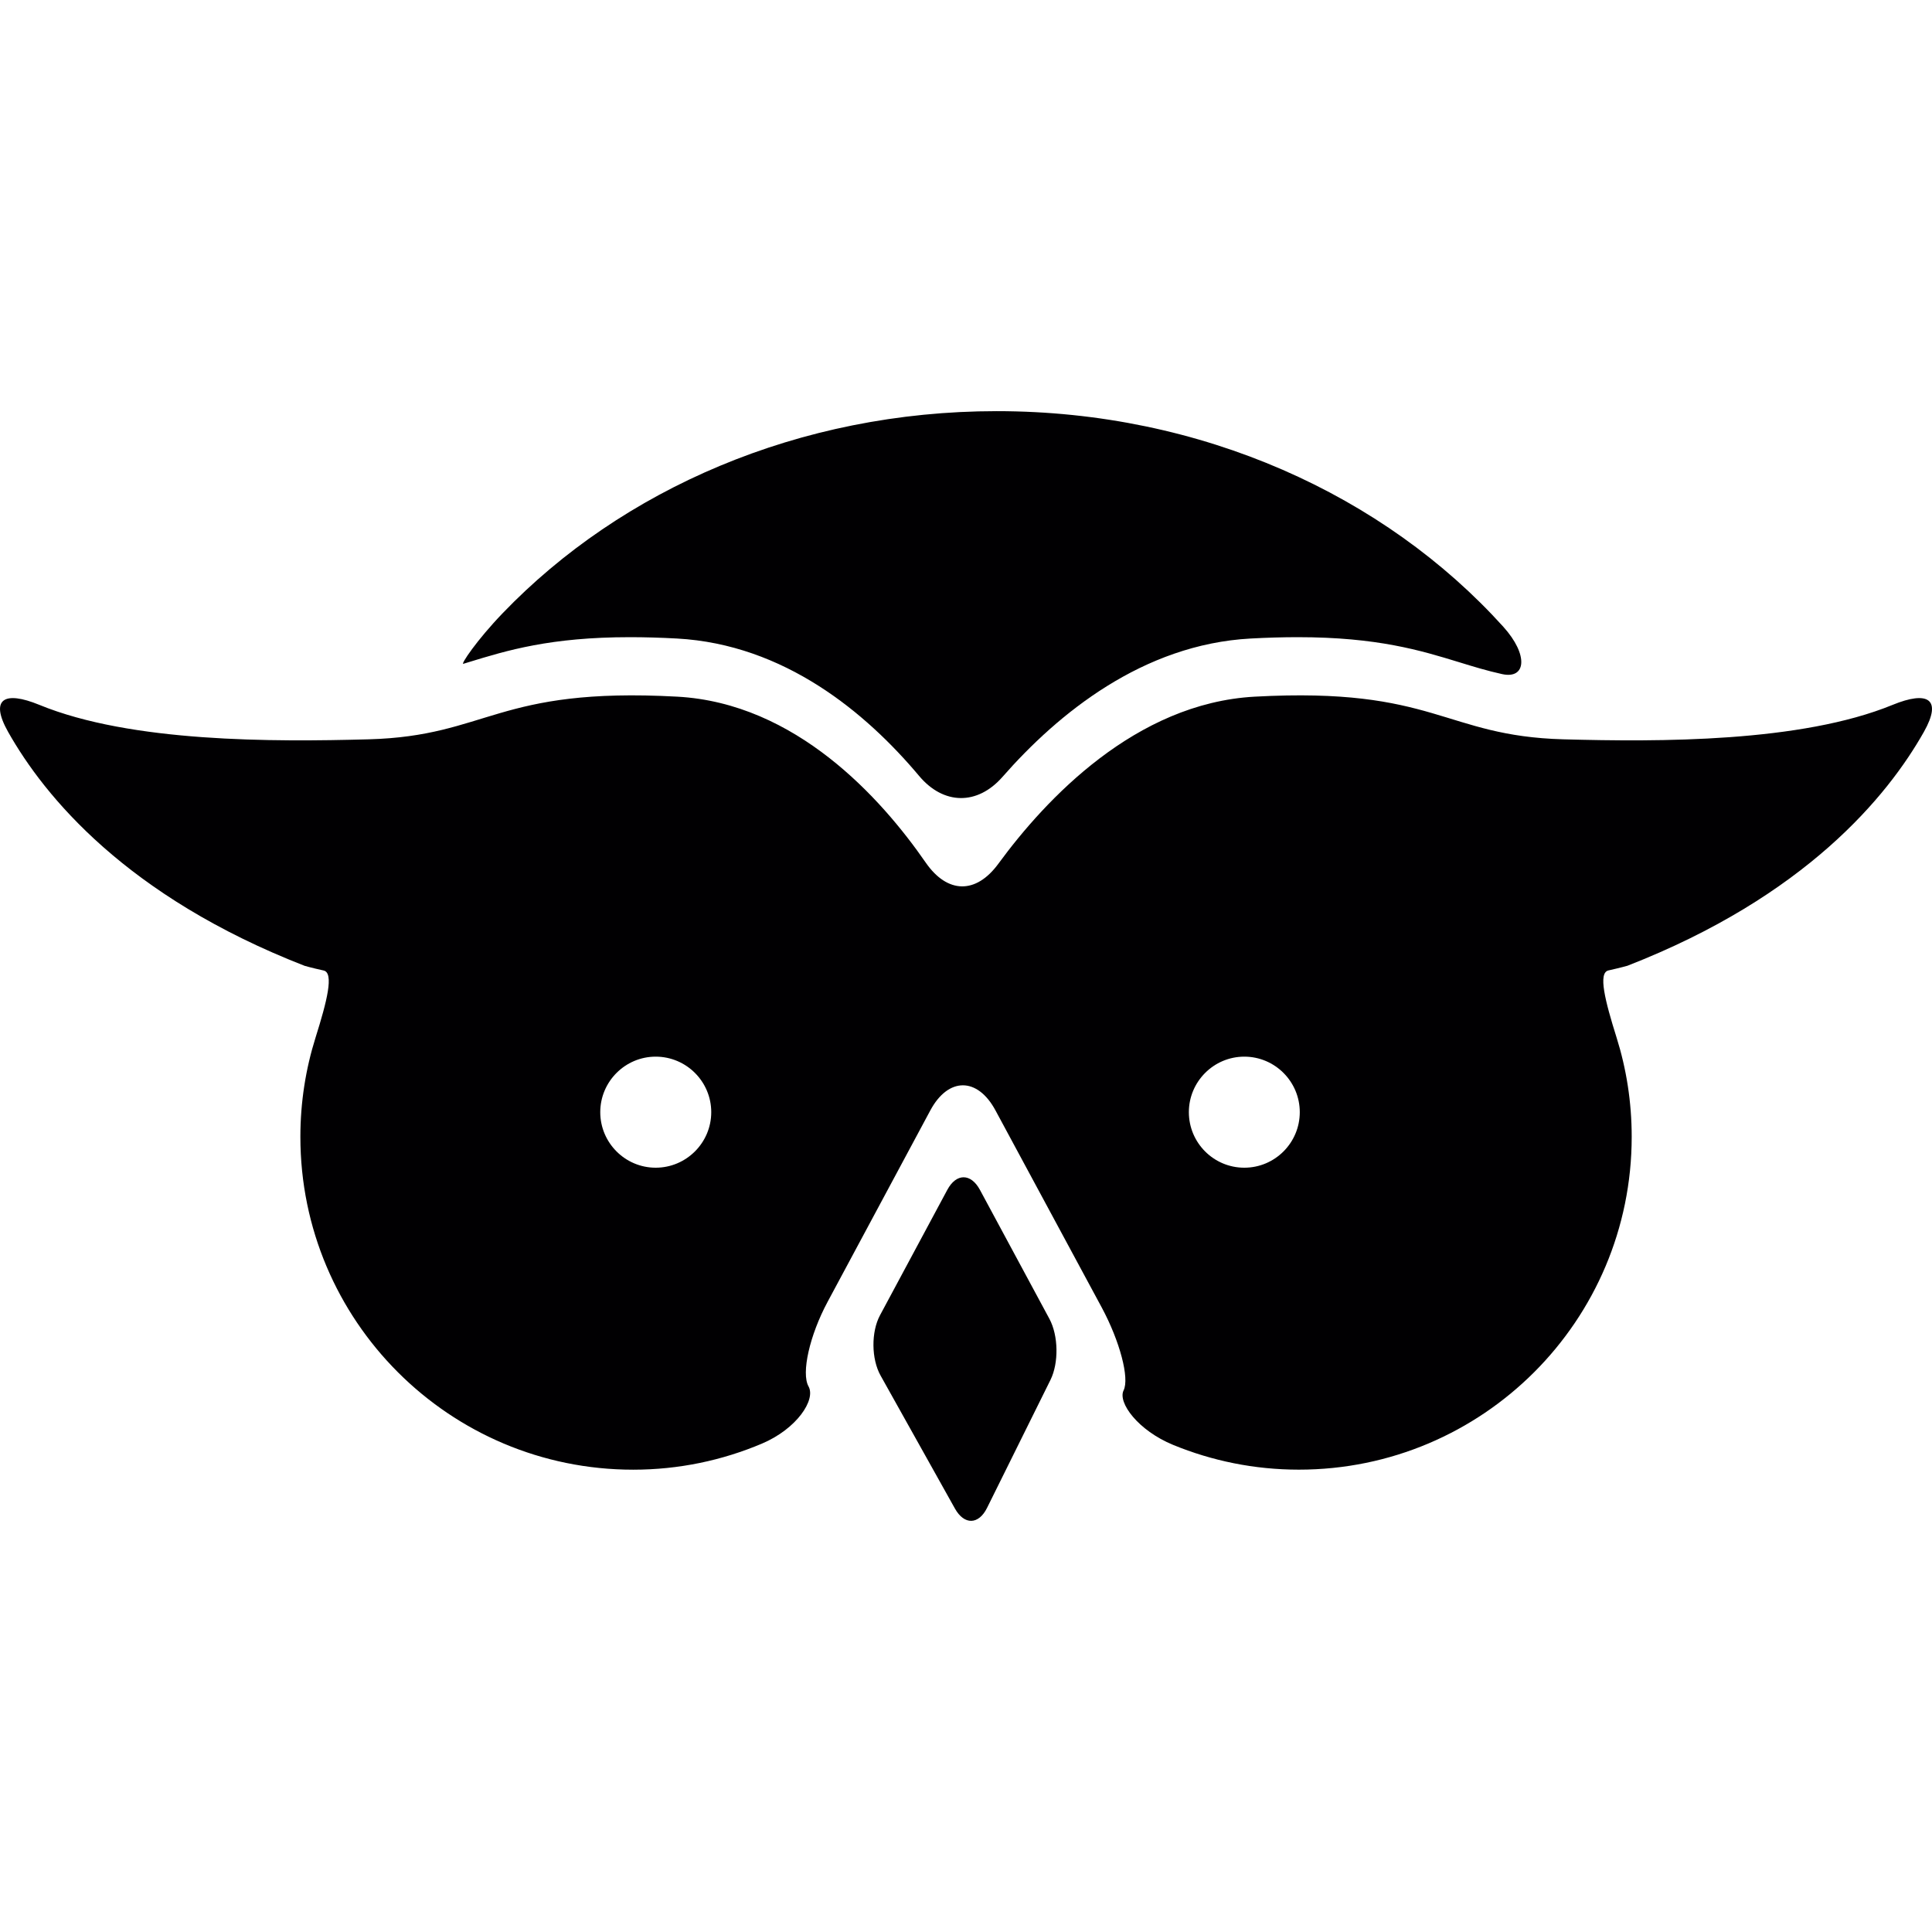 <?xml version="1.0" encoding="iso-8859-1"?>
<!-- Generator: Adobe Illustrator 18.1.1, SVG Export Plug-In . SVG Version: 6.00 Build 0)  -->
<svg version="1.1" id="Capa_1" xmlns="http://www.w3.org/2000/svg" xmlns:xlink="http://www.w3.org/1999/xlink" x="0px" y="0px"
	 viewBox="0 0 56.158 56.158" style="enable-background:new 0 0 56.158 56.158;" xml:space="preserve">
<g>
	<g>
		<path style="fill:#010002;" d="M13.625,19.247c1.11-0.34,2.369-0.726,4.687-0.726c0.428,0,0.887,0.013,1.364,0.039
			c3.129,0.171,5.502,2.162,7.039,3.993c0.71,0.847,1.694,0.861,2.423,0.031c1.61-1.837,4.074-3.854,7.217-4.024
			c0.479-0.026,0.938-0.039,1.365-0.039c2.318,0,3.576,0.386,4.688,0.726c0.422,0.13,0.816,0.251,1.253,0.347
			c0.7,0.155,0.776-0.556,0.036-1.376c-3.448-3.818-8.762-6.267-14.725-6.267c-5.756,0-10.907,2.28-14.359,5.871
			c-0.766,0.797-1.23,1.499-1.145,1.473C13.52,19.279,13.573,19.263,13.625,19.247z"/>
		<path style="fill:#010002;" d="M55.012,20.489c-2.666,1.093-6.785,1.077-9.57,1.001c-3.481-0.096-3.721-1.526-8.969-1.24
			c-3.469,0.189-6.08,2.983-7.453,4.856c-0.652,0.891-1.483,0.875-2.112-0.033c-1.296-1.873-3.775-4.635-7.224-4.823
			c-5.248-0.286-5.486,1.145-8.969,1.24c-2.784,0.076-6.904,0.092-9.57-1.001c-1.021-0.419-1.451-0.176-0.909,0.786
			c1.056,1.872,3.441,4.783,8.619,6.799c0,0,0.198,0.058,0.552,0.136c0.307,0.068,0.097,0.893-0.234,1.946
			c-0.287,0.912-0.442,1.882-0.442,2.889c0,5.343,4.332,9.675,9.675,9.675c1.327,0,2.59-0.271,3.739-0.757
			c1.018-0.431,1.573-1.276,1.357-1.663c-0.217-0.386,0.032-1.488,0.555-2.461l2.984-5.561c0.522-0.973,1.371-0.975,1.895-0.001
			l3.093,5.737c0.522,0.974,0.806,2.047,0.631,2.4c-0.176,0.354,0.419,1.165,1.439,1.585c1.127,0.463,2.36,0.72,3.655,0.72
			c5.343,0,9.675-4.332,9.675-9.676c0-1.007-0.154-1.977-0.441-2.889c-0.331-1.055-0.543-1.878-0.235-1.946
			c0.353-0.079,0.552-0.136,0.552-0.136c5.178-2.018,7.562-4.927,8.618-6.799C56.464,20.313,56.034,20.07,55.012,20.489z
			 M19.059,33.942c-0.888,0-1.611-0.725-1.611-1.614c0-0.889,0.724-1.614,1.611-1.614c0.891,0,1.615,0.725,1.615,1.614
			C20.674,33.217,19.949,33.942,19.059,33.942z M36.169,33.942c-0.892,0-1.612-0.725-1.612-1.614c0-0.889,0.723-1.614,1.612-1.614
			s1.612,0.725,1.612,1.614C37.781,33.217,37.059,33.942,36.169,33.942z"/>
		<path style="fill:#010002;" d="M28.483,34.584c-0.263-0.485-0.686-0.485-0.947,0.001L25.58,38.23
			c-0.261,0.486-0.254,1.271,0.016,1.754l2.162,3.867c0.27,0.482,0.688,0.473,0.933-0.021l1.843-3.719
			c0.245-0.494,0.231-1.29-0.03-1.775L28.483,34.584z"/>
	</g>
</g>
<g>
</g>
<g>
</g>
<g>
</g>
<g>
</g>
<g>
</g>
<g>
</g>
<g>
</g>
<g>
</g>
<g>
</g>
<g>
</g>
<g>
</g>
<g>
</g>
<g>
</g>
<g>
</g>
<g>
</g>
</svg>
